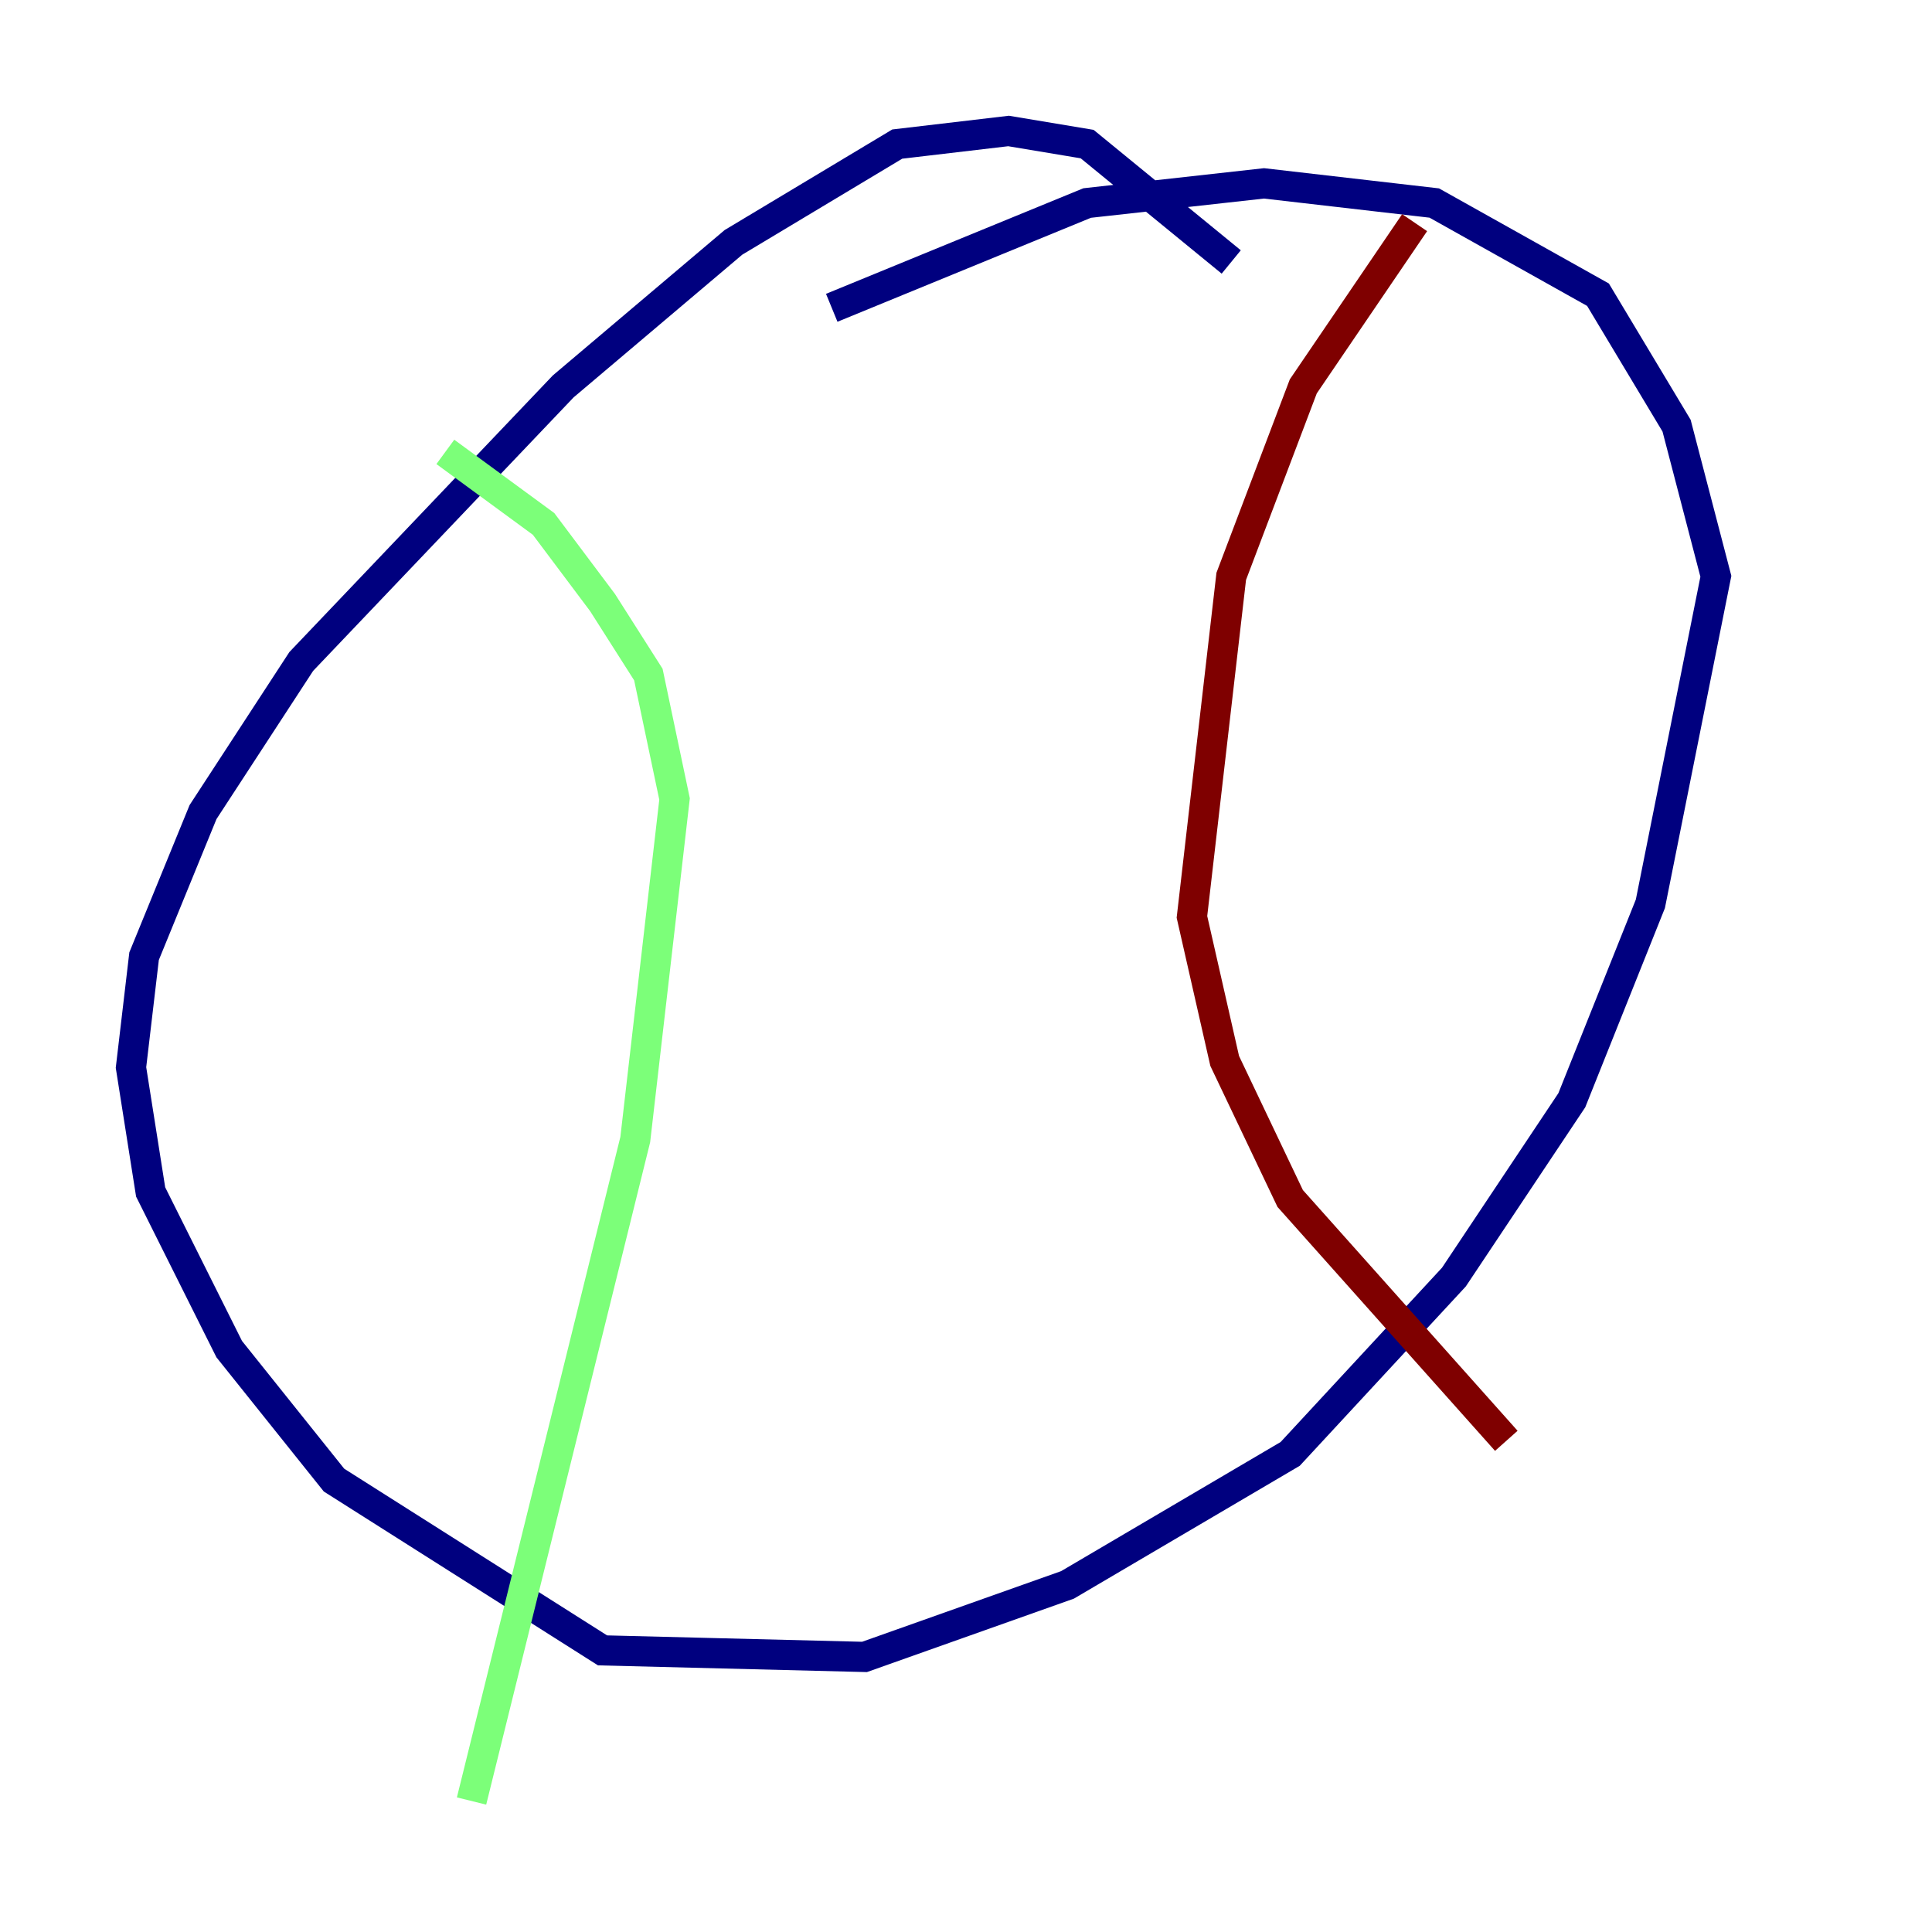 <?xml version="1.0" encoding="utf-8" ?>
<svg baseProfile="tiny" height="128" version="1.2" viewBox="0,0,128,128" width="128" xmlns="http://www.w3.org/2000/svg" xmlns:ev="http://www.w3.org/2001/xml-events" xmlns:xlink="http://www.w3.org/1999/xlink"><defs /><polyline fill="none" points="81.573,17.356 72.027,9.546 66.82,8.678 59.444,9.546 48.597,16.054 37.315,25.6 19.959,43.824 13.451,53.803 9.546,63.349 8.678,70.725 9.98,78.969 15.186,89.383 22.129,98.061 39.919,109.342 57.275,109.776 70.725,105.003 85.478,96.325 96.325,84.61 104.136,72.895 109.342,59.878 113.681,38.183 111.078,28.203 105.871,19.525 95.024,13.451 83.742,12.149 72.027,13.451 55.105,20.393" stroke="#00007f" stroke-width="2" /><polyline fill="none" points="29.505,29.939 36.014,34.712 39.919,39.919 42.956,44.691 44.691,52.936 42.088,75.498 31.241,119.322" stroke="#7cff79" stroke-width="2" /><polyline fill="none" points="93.722,14.752 86.346,25.6 81.573,38.183 78.969,60.746 81.139,70.291 85.478,79.403 99.797,95.458" stroke="#7f0000" stroke-width="2" /></svg>